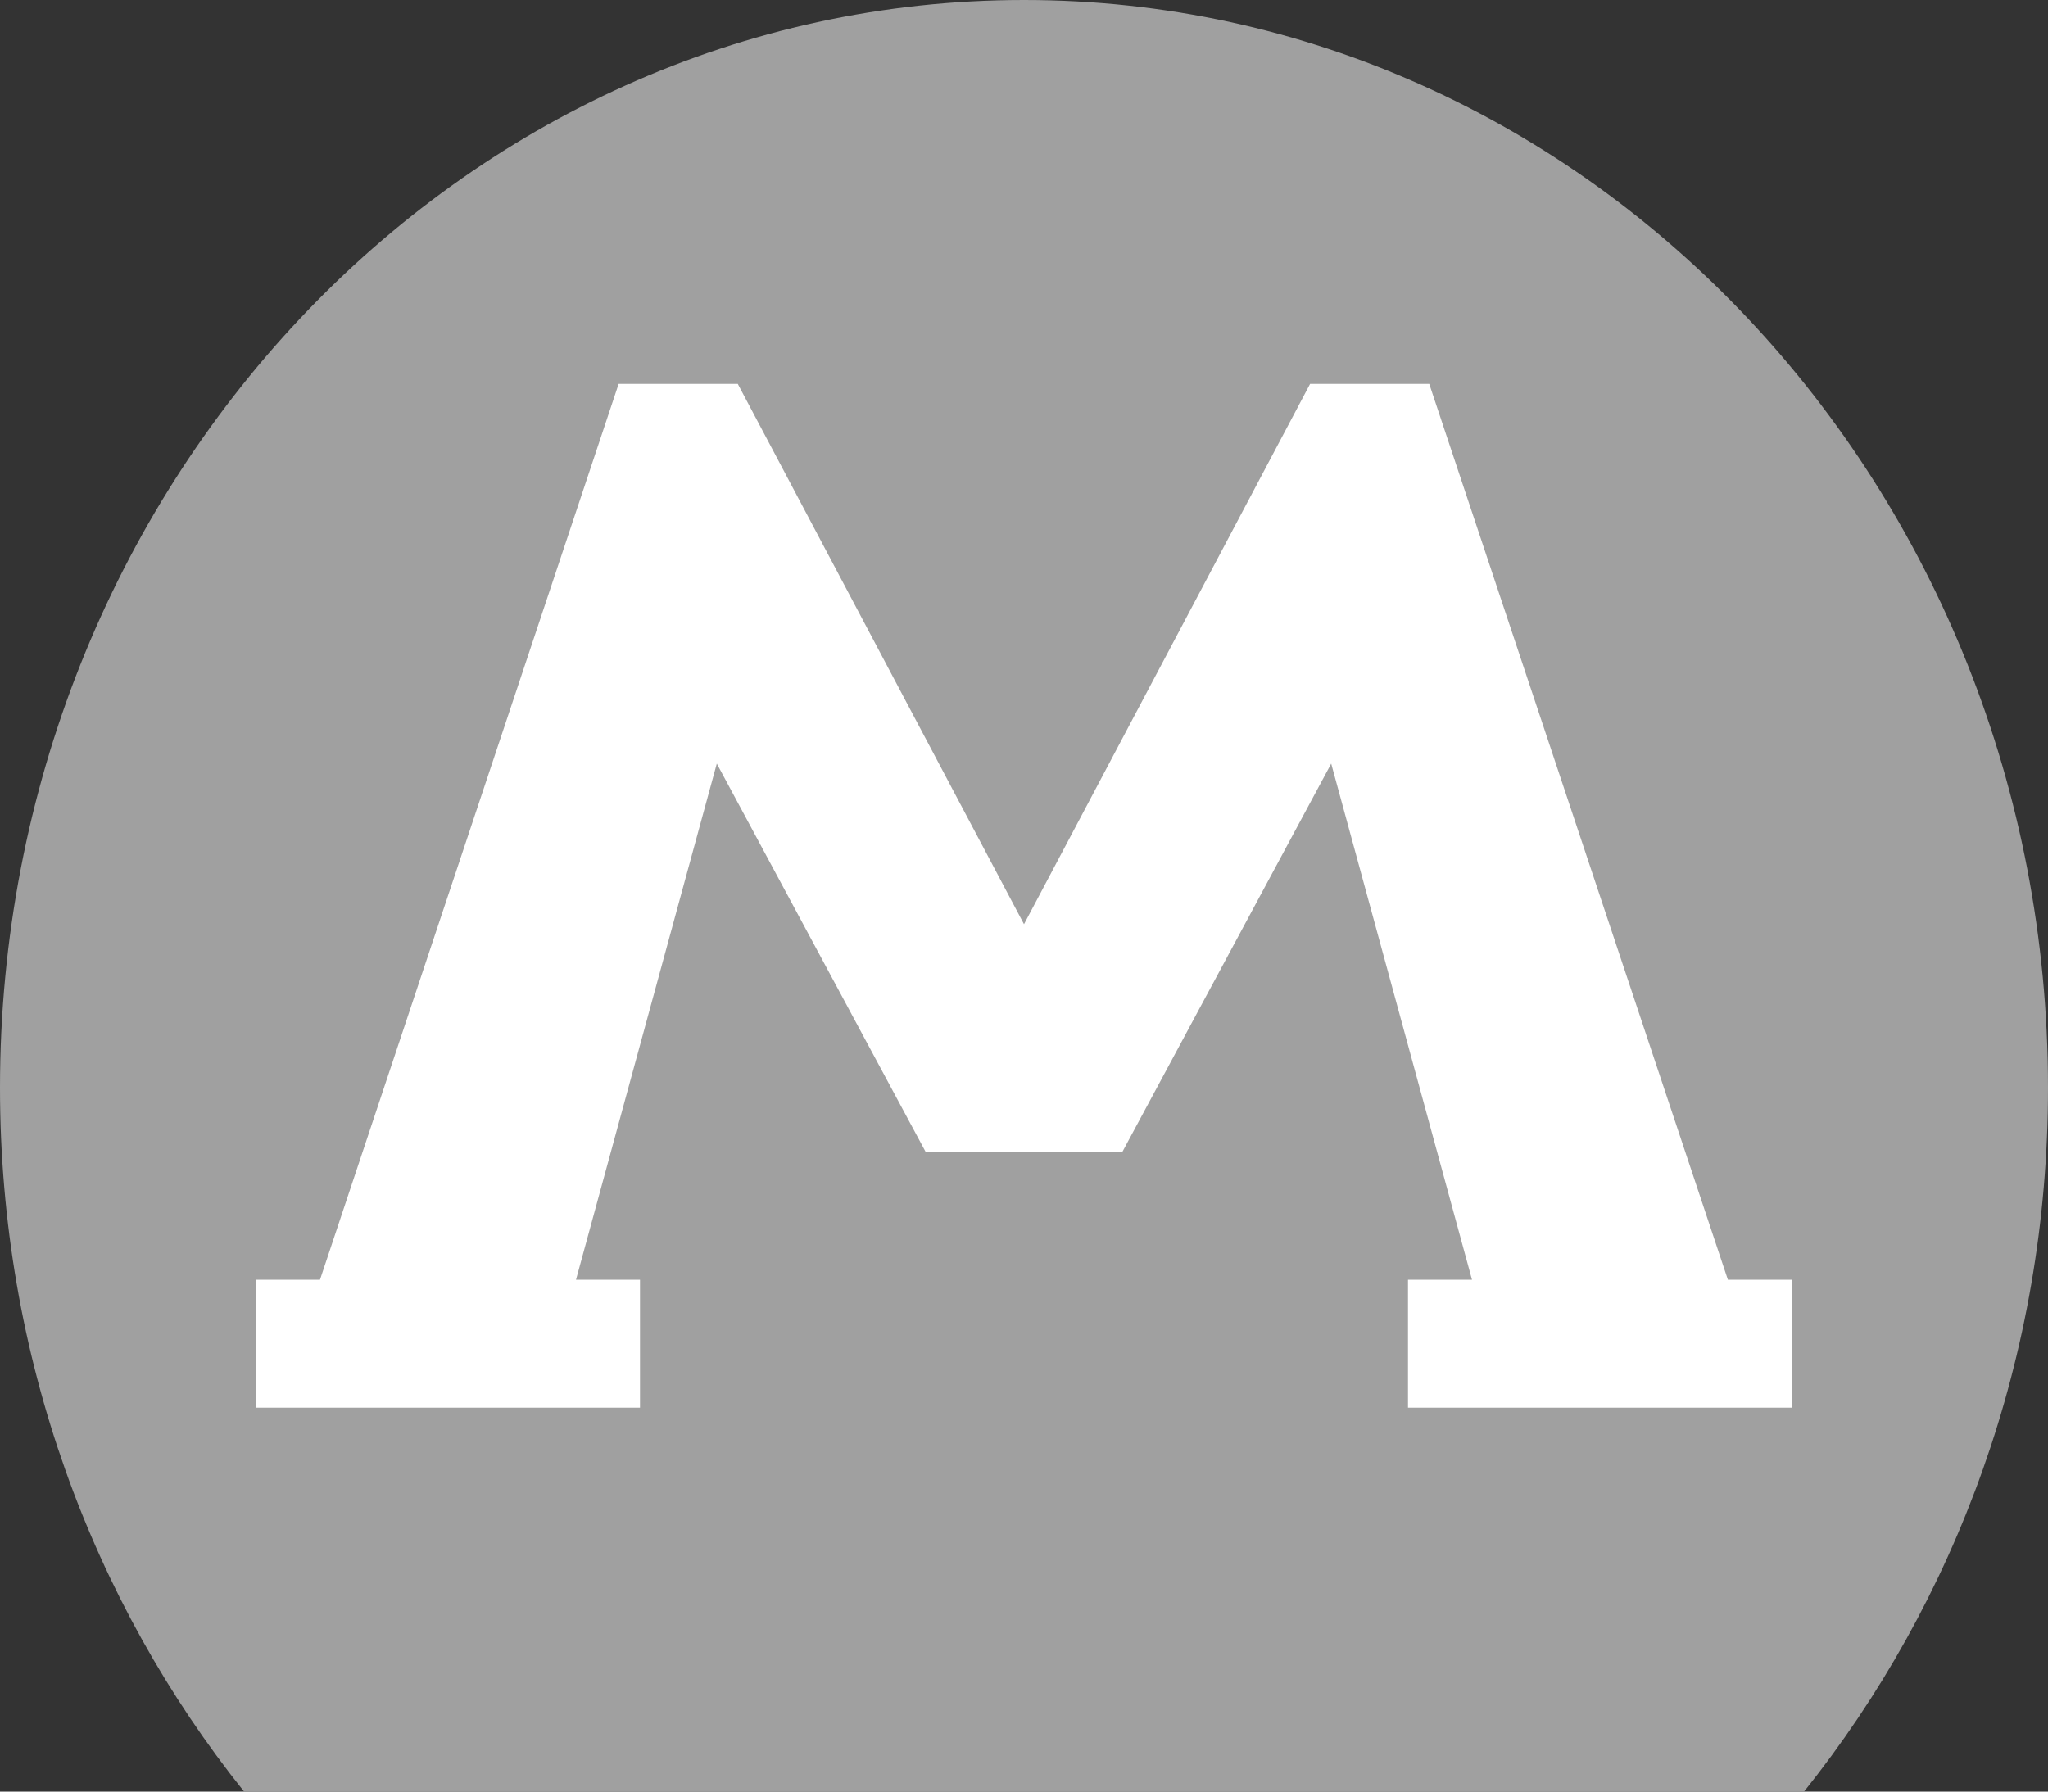 <?xml version="1.0" encoding="utf-8"?>
<!-- Generator: Adobe Illustrator 17.0.0, SVG Export Plug-In . SVG Version: 6.00 Build 0)  -->
<!DOCTYPE svg PUBLIC "-//W3C//DTD SVG 1.1//EN" "http://www.w3.org/Graphics/SVG/1.1/DTD/svg11.dtd">
<svg version="1.1" id="Layer_1" xmlns="http://www.w3.org/2000/svg" xmlns:xlink="http://www.w3.org/1999/xlink" x="0px" y="0px"
	 width="16px" height="14px" viewBox="0 0 16 14" enable-background="new 0 0 16 14" xml:space="preserve">
<rect x="0" y="0" width="16" height="14" fill="#333333" stroke="none"/>
<path fill-rule="evenodd" clip-rule="evenodd" fill="#A0A0A0" d="M1.907,14C0.72,12.517,0,10.599,0,8.5C0,3.806,3.582,0,8,0
	s8,3.806,8,8.5c0,2.099-0.72,4.017-1.906,5.5H1.907z"/>
<path fill-rule="evenodd" clip-rule="evenodd" fill="#FFFFFF" d="M11,11L11,11v-1h0.5l-1.1-4.033L8.769,9H7.231L5.6,5.967L4.5,10H5
	v1l0,0H2v-1h0.5l2.333-7h0.931L8,7.222L10.235,3h0.931l2.333,7H14v1H11z"/>
</svg>
